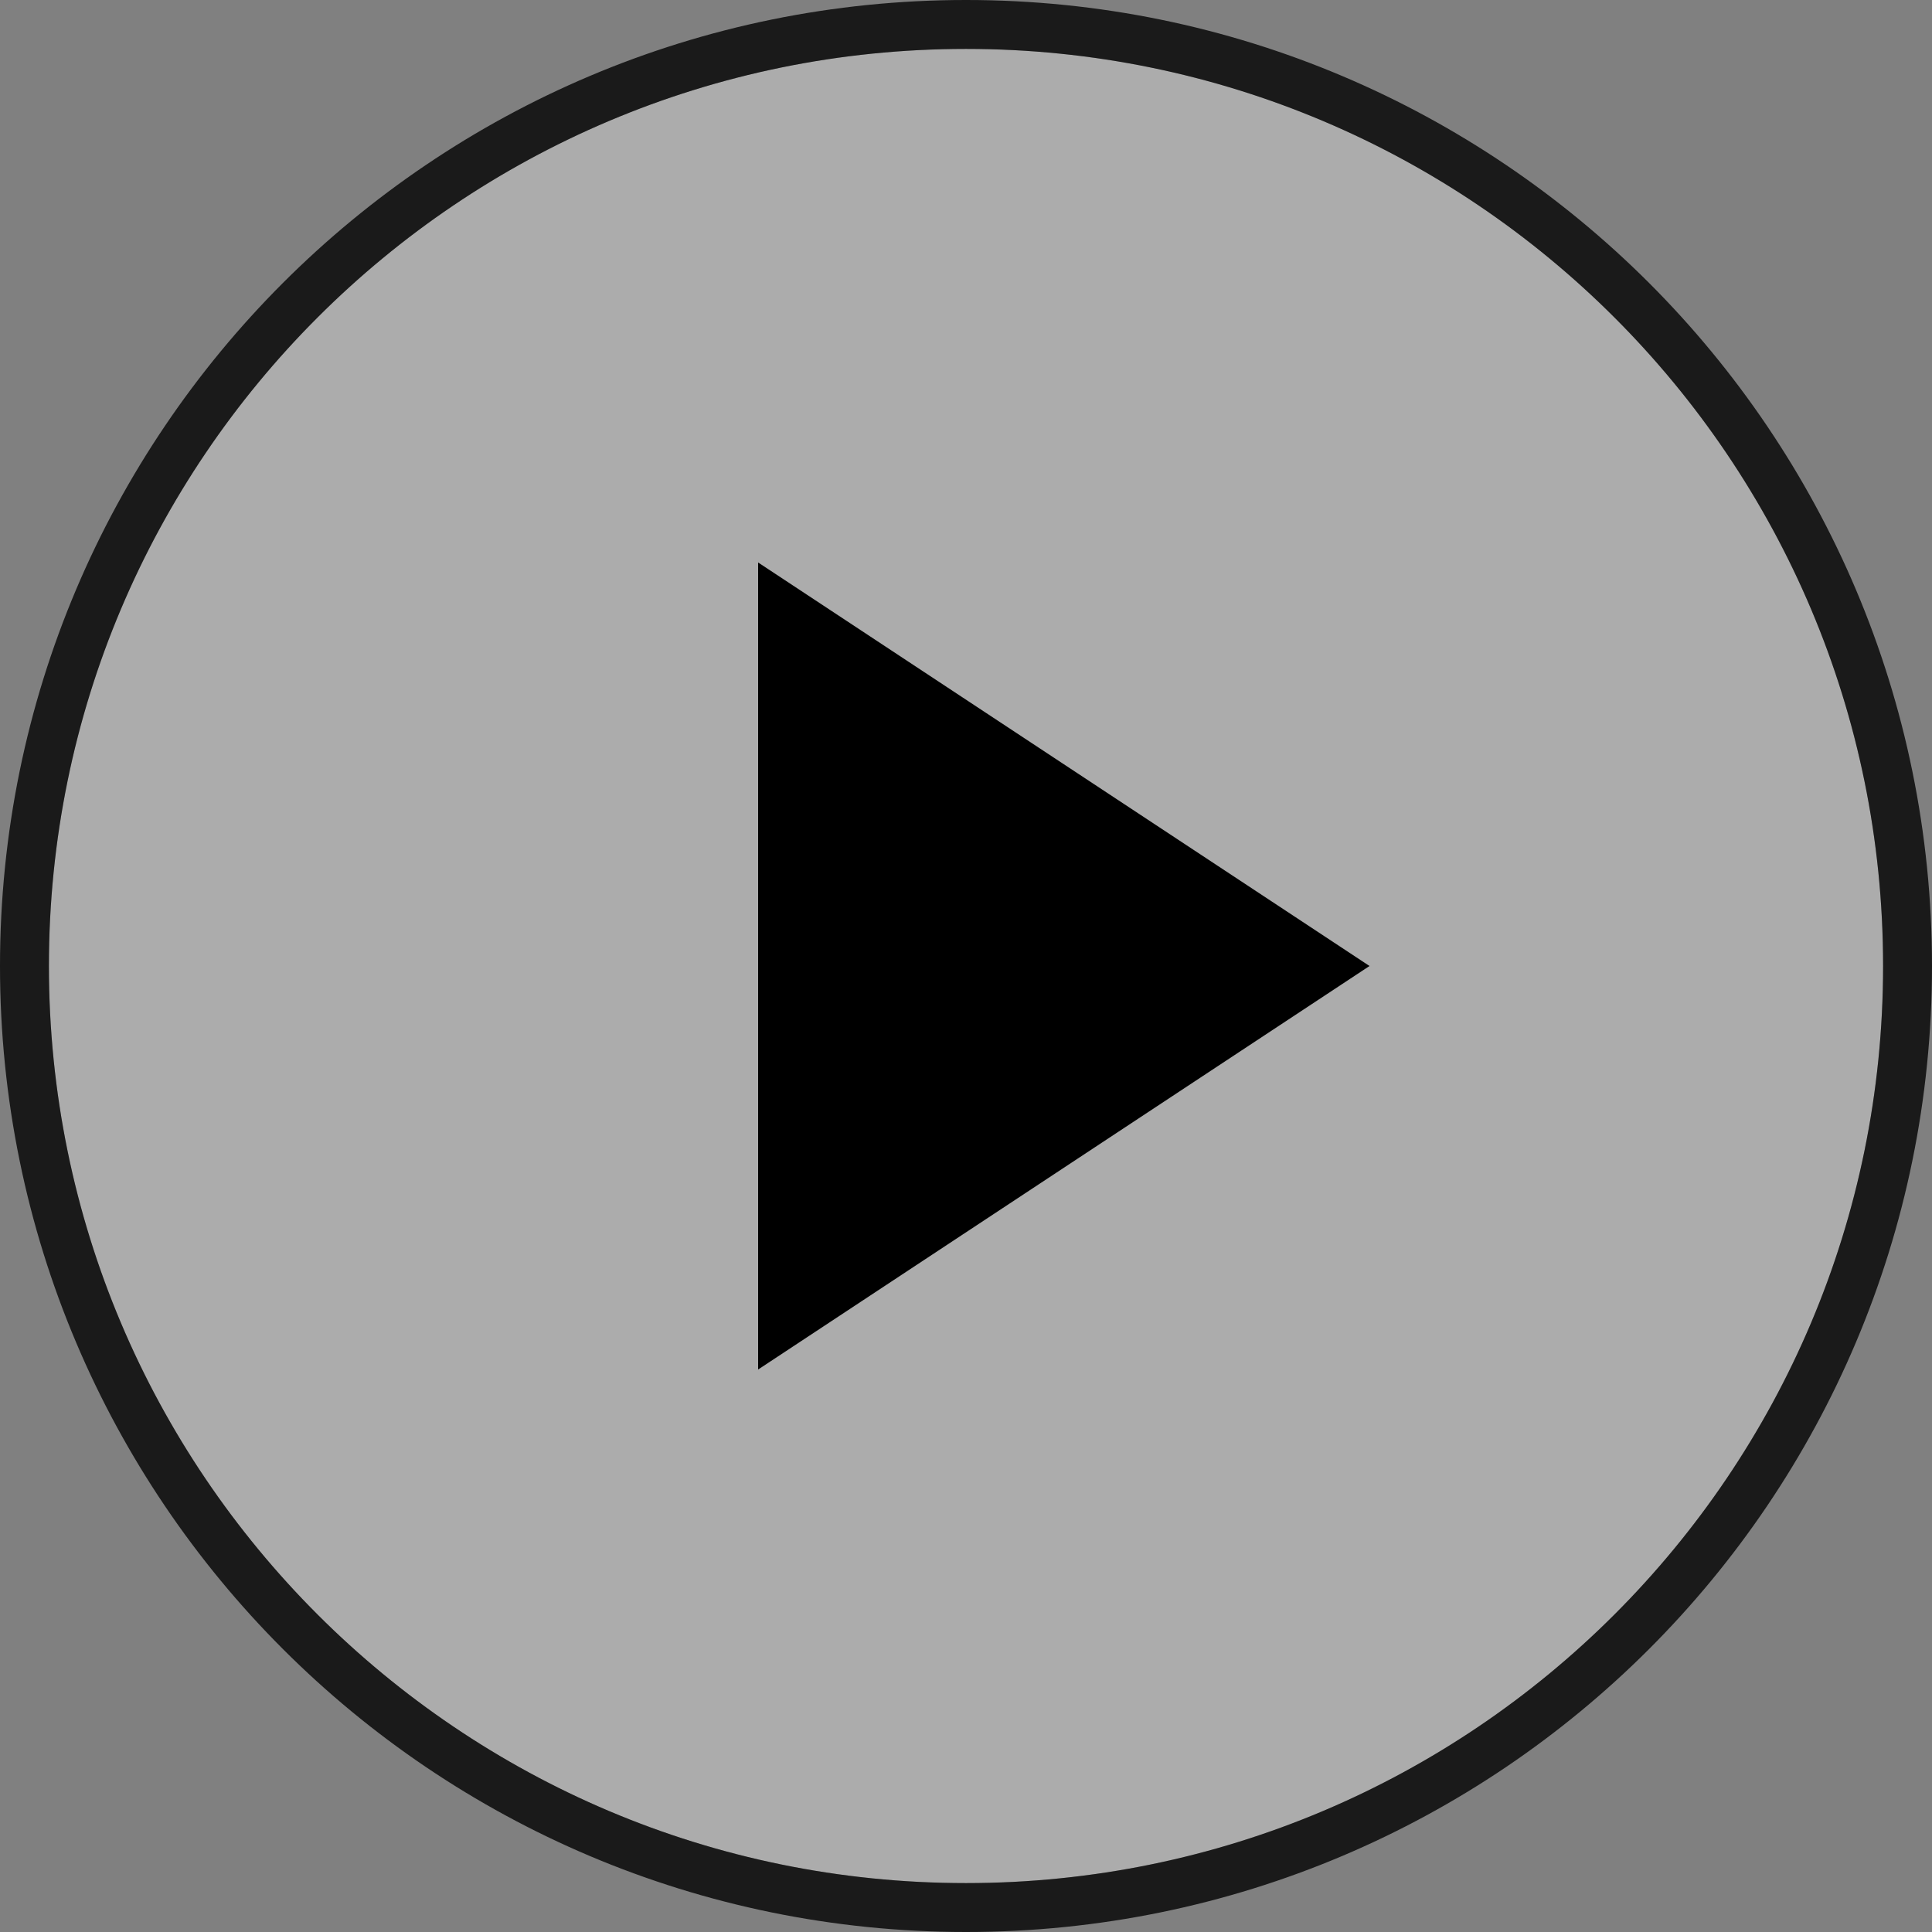 <?xml version="1.0" standalone="no"?>
<!-- Generator: Adobe Fireworks 10, Export SVG Extension by Aaron Beall (http://fireworks.abeall.com) . Version: 0.6.1  -->
<!DOCTYPE svg PUBLIC "-//W3C//DTD SVG 1.1//EN" "http://www.w3.org/Graphics/SVG/1.1/DTD/svg11.dtd">
<svg id="tap-to-play-tap-to-play_h" viewBox="0 0 79 79" style="background-color:#ffffff00" version="1.1"
	xmlns="http://www.w3.org/2000/svg" xmlns:xlink="http://www.w3.org/1999/xlink" xml:space="preserve"
	x="0px" y="0px" width="79px" height="79px"
>
	<rect x="0" y="0" width="79" height="79" fill="#808080" stroke="none"/>
	<g id="Ebene%201">
		<path id="Ellipse" opacity="0.349" d="M 2 39.5 C 2 18.789 18.789 2 39.5 2 C 60.211 2 77 18.789 77 39.5 C 77 60.211 60.211 77 39.5 77 C 18.789 77 2 60.211 2 39.5 Z" fill="#ffffff"/>
		<path d="M 31 23 L 56 39.5 L 31 56 L 31 23 Z" fill="#000000"/>
		<path id="Ellipse2" opacity="0.8" d="M 1 39.5 C 1 18.237 18.237 1 39.5 1 C 60.763 1 78 18.237 78 39.5 C 78 60.763 60.763 78 39.5 78 C 18.237 78 1 60.763 1 39.5 Z" stroke="#000000" stroke-width="2" fill="none"/>
	</g>
</svg>